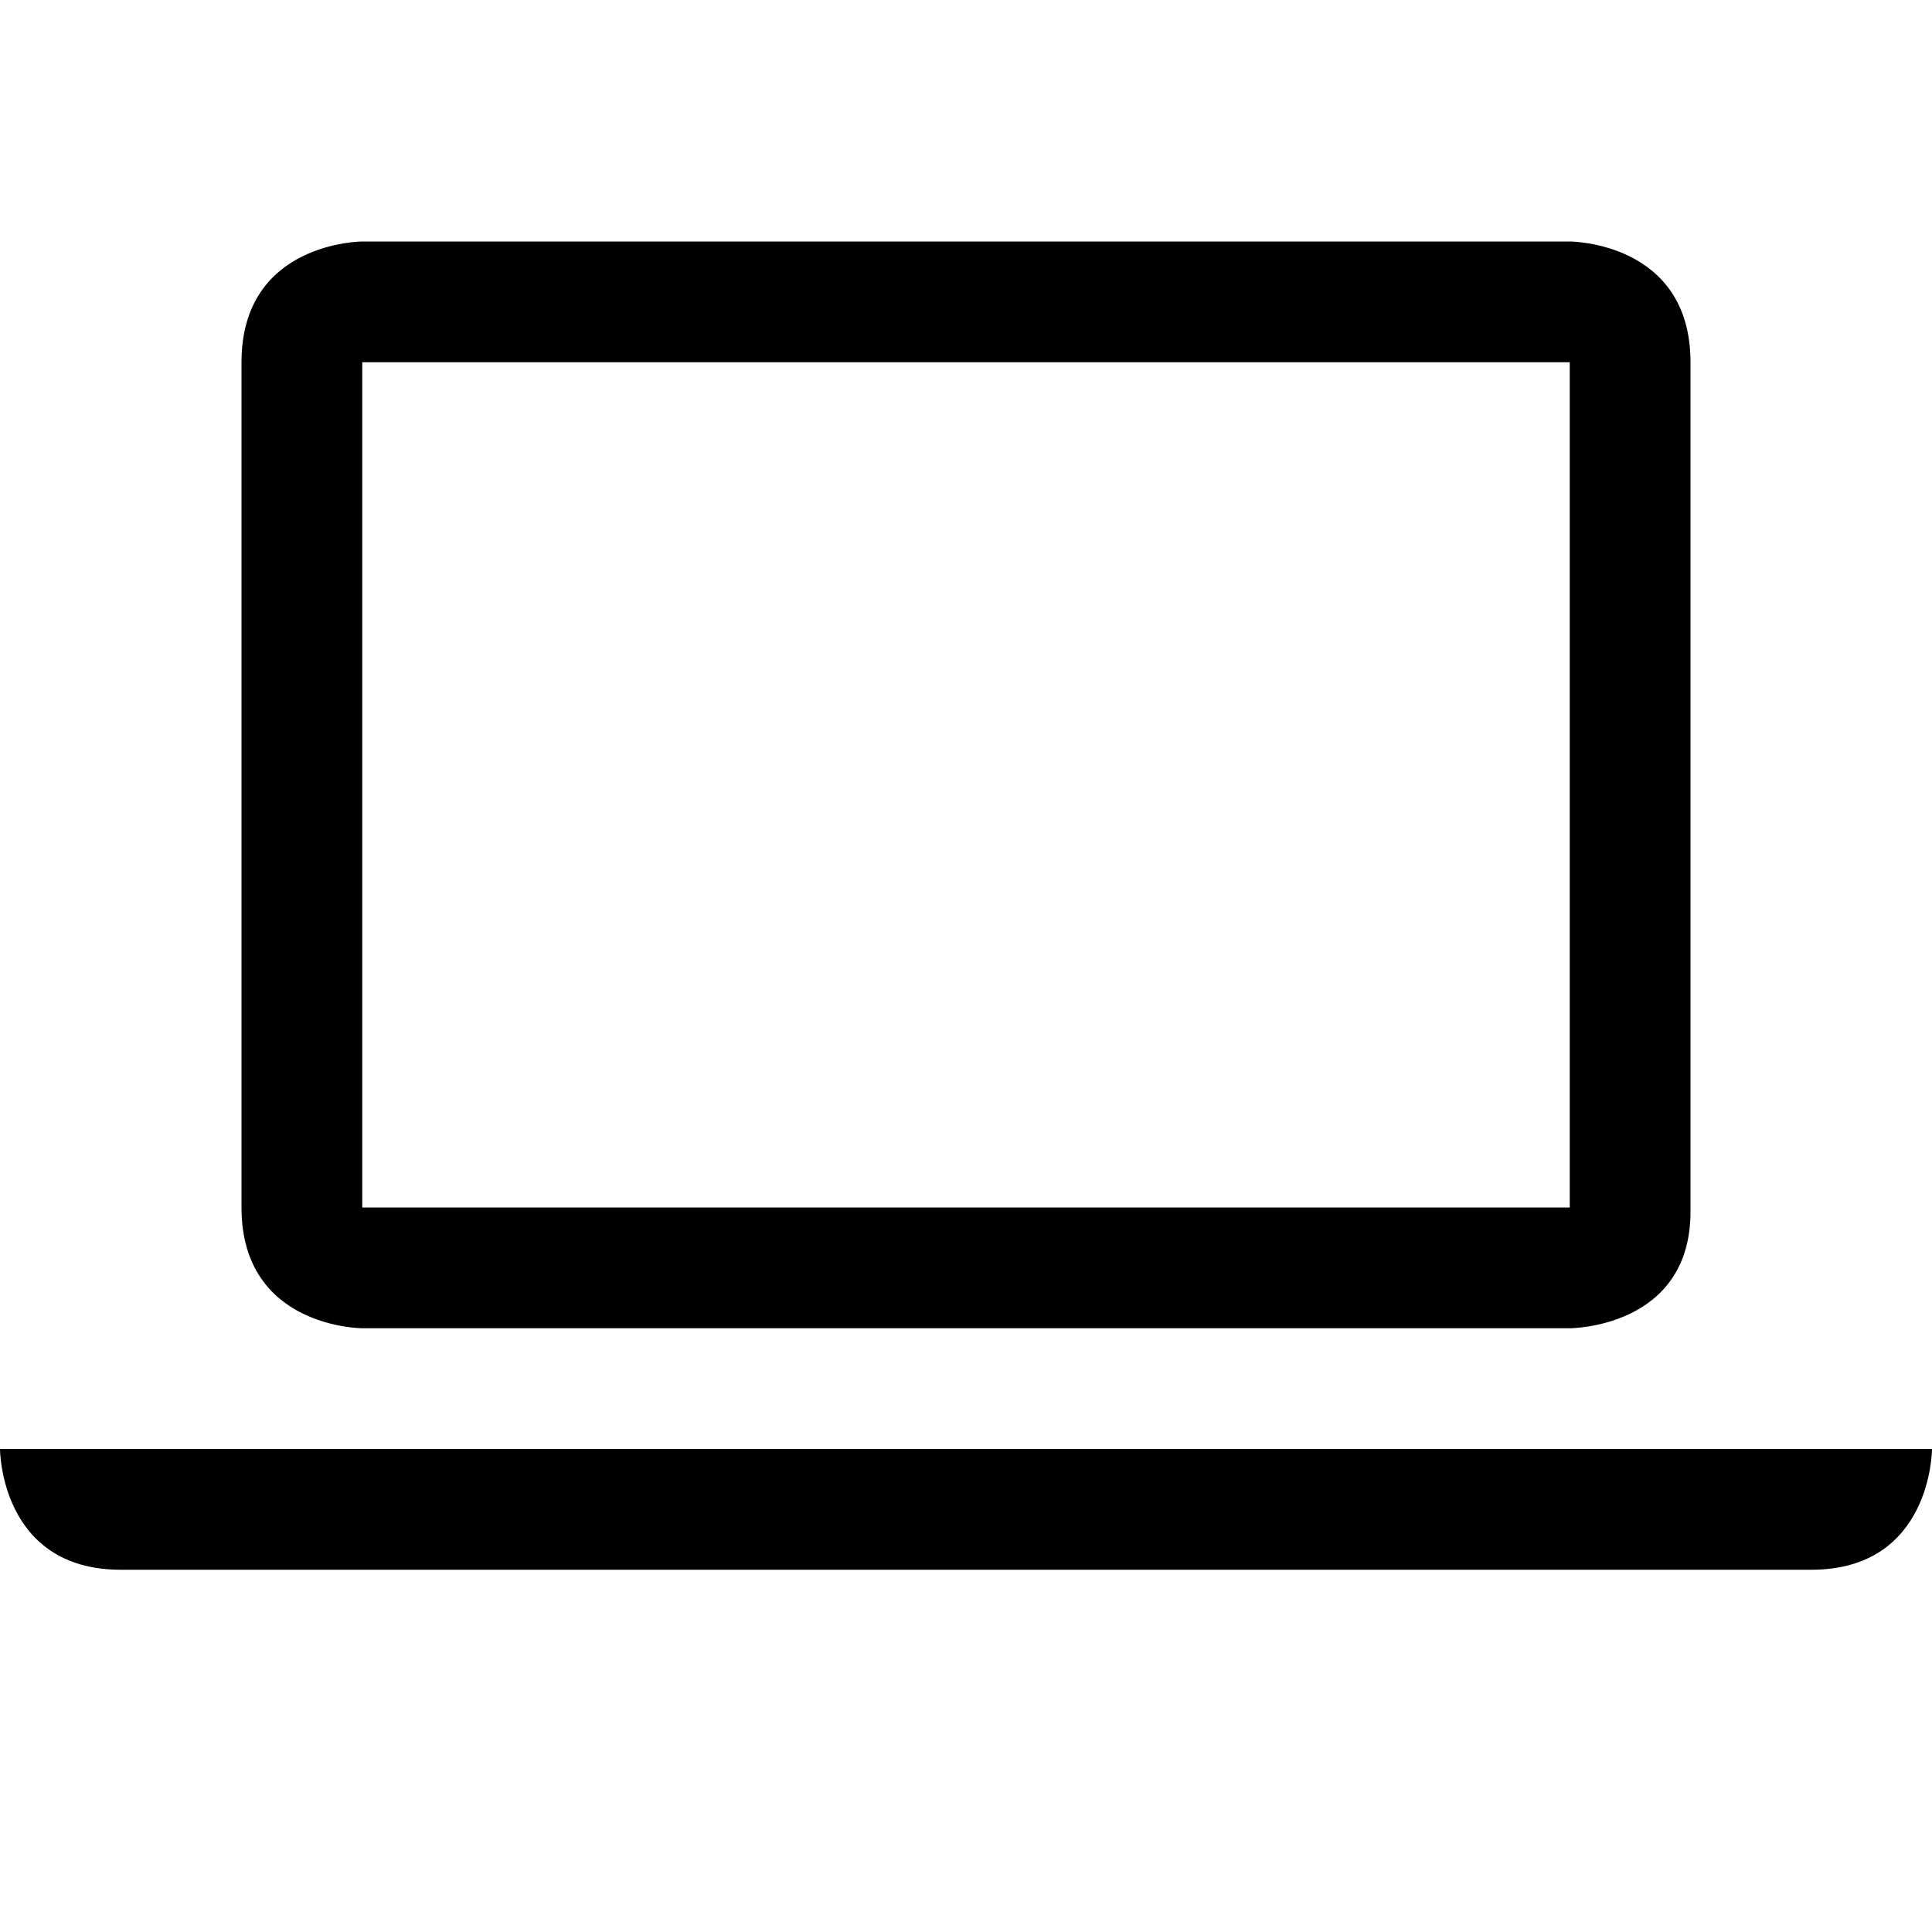 <?xml version="1.0" encoding="UTF-8" standalone="no"?>
<svg width="16px" height="16px" viewBox="0 0 16 16" version="1.1" xmlns="http://www.w3.org/2000/svg" xmlns:xlink="http://www.w3.org/1999/xlink">
    <defs></defs>
    <g id="devices" stroke="none" stroke-width="1" fill="none" fill-rule="evenodd">
        <g id="laptop" fill="#000000">
            <path d="M-1.13464793e-13,12 L16,12 C16,12 16,13 15,13 C15.046,13 1,13 1,13 C-1.13464793e-13,13 -1.13464793e-13,12 -1.13464793e-13,12 Z M14,10.034 C14,10.034 14,3 14,3 C14,2 13,2 13,2 L3.001,2 C3.001,2 2,2 2,3 C2,3 2,10.034 2,10 C2,11 3.001,11 3.001,11 L13,11 C13,11 14,11 14,10.034 Z M3,3 L13,3 L13,10 L3,10 L3,3 Z" id="Shape"></path>
        </g>
    </g>
</svg>